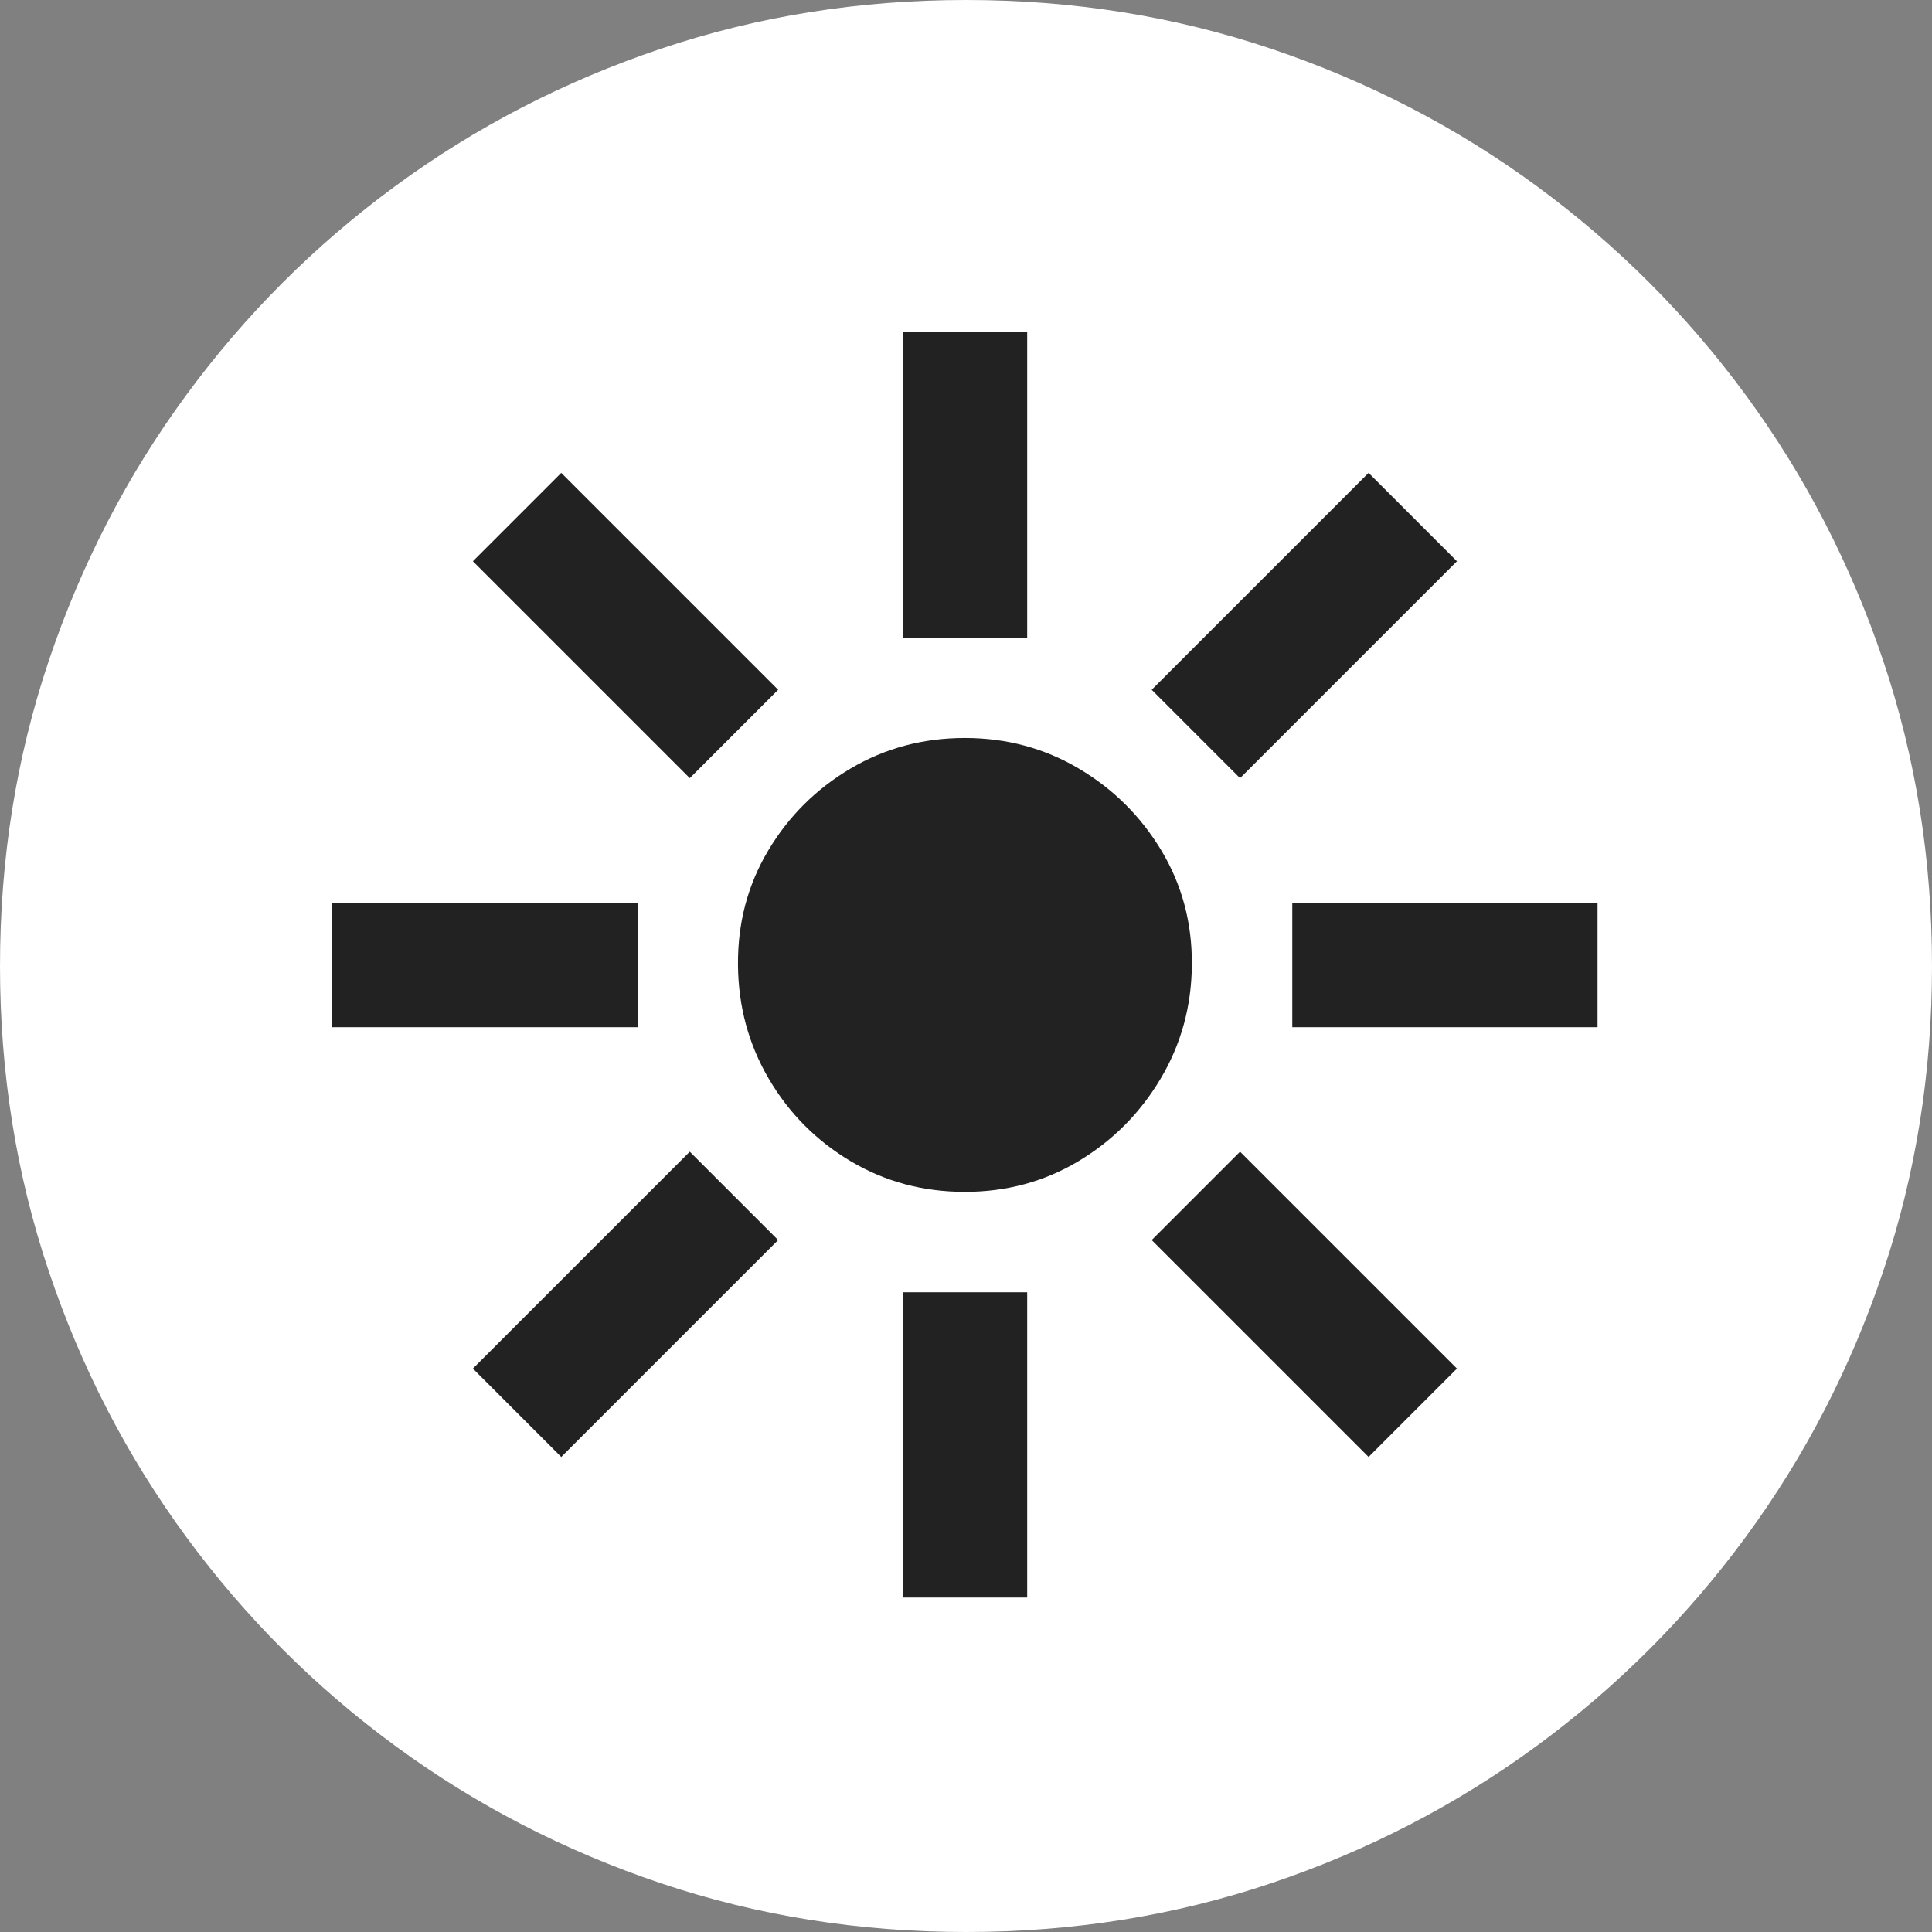 <?xml version="1.0" encoding="UTF-8"?>
<svg width="500px" height="500px" viewBox="0 0 500 500" version="1.1" xmlns="http://www.w3.org/2000/svg" xmlns:xlink="http://www.w3.org/1999/xlink">
    <rect x="0" y="0" width="500" height="500" fill="#808080" stroke="none"/>
    <title>sun</title>
    <g id="Page" stroke="none" stroke-width="1" fill="none" fill-rule="evenodd">
        <g id="sun" fill-rule="nonzero">
            <path d="M250,500 C222.367,500 196.054,495.799 171.063,487.396 C146.072,478.993 123.159,467.147 102.326,451.858 C81.493,436.569 63.431,418.507 48.142,397.674 C32.853,376.841 21.007,353.928 12.604,328.937 C4.201,303.946 0,277.633 0,250 C0,222.367 4.201,196.054 12.604,171.063 C21.007,146.072 32.853,123.159 48.142,102.326 C63.431,81.493 81.493,63.431 102.326,48.142 C123.159,32.853 146.072,21.007 171.063,12.604 C196.054,4.201 222.367,0 250,0 C277.633,0 303.946,4.201 328.937,12.604 C353.928,21.007 376.841,32.853 397.674,48.142 C418.507,63.431 436.569,81.493 451.858,102.326 C467.147,123.159 478.993,146.072 487.396,171.063 C495.799,196.054 500,222.367 500,250 C500,277.633 495.799,303.946 487.396,328.937 C478.993,353.928 467.147,376.841 451.858,397.674 C436.569,418.507 418.507,436.569 397.674,451.858 C376.841,467.147 353.928,478.993 328.937,487.396 C303.946,495.799 277.633,500 250,500 Z" id="background" fill="#FFFFFF"></path>
            <path d="M249.721,308.453 C238.893,308.453 229.04,305.811 220.161,300.527 C211.282,295.243 204.222,288.14 198.981,279.217 C193.74,270.295 191.076,260.463 190.99,249.721 C190.903,238.893 193.502,229.04 198.786,220.161 C204.07,211.282 211.173,204.2 220.096,198.916 C229.018,193.632 238.893,190.99 249.721,190.99 C260.463,190.99 270.295,193.632 279.217,198.916 C288.14,204.2 295.265,211.282 300.592,220.161 C305.919,229.04 308.54,238.893 308.453,249.721 C308.367,260.463 305.66,270.295 300.332,279.217 C295.005,288.14 287.923,295.243 279.087,300.527 C270.252,305.811 260.463,308.453 249.721,308.453 Z M233.609,165.002 L233.609,86 L265.834,86 L265.834,165.002 L233.609,165.002 Z M320.927,201.385 L298.058,178.516 L354.191,122.383 L377.06,145.252 L320.927,201.385 Z M334.441,265.834 L334.441,233.609 L413.443,233.609 L413.443,265.834 L334.441,265.834 Z M354.191,377.06 L298.058,320.927 L320.927,298.058 L377.06,354.191 L354.191,377.06 Z M233.609,413.443 L233.609,334.441 L265.834,334.441 L265.834,413.443 L233.609,413.443 Z M145.252,377.06 L122.383,354.191 L178.516,298.058 L201.385,320.927 L145.252,377.06 Z M86,265.834 L86,233.609 L165.002,233.609 L165.002,265.834 L86,265.834 Z M178.516,201.385 L122.383,145.252 L145.252,122.383 L201.385,178.516 L178.516,201.385 Z" id="path" fill="#222222"></path>
        </g>
    </g>
</svg>